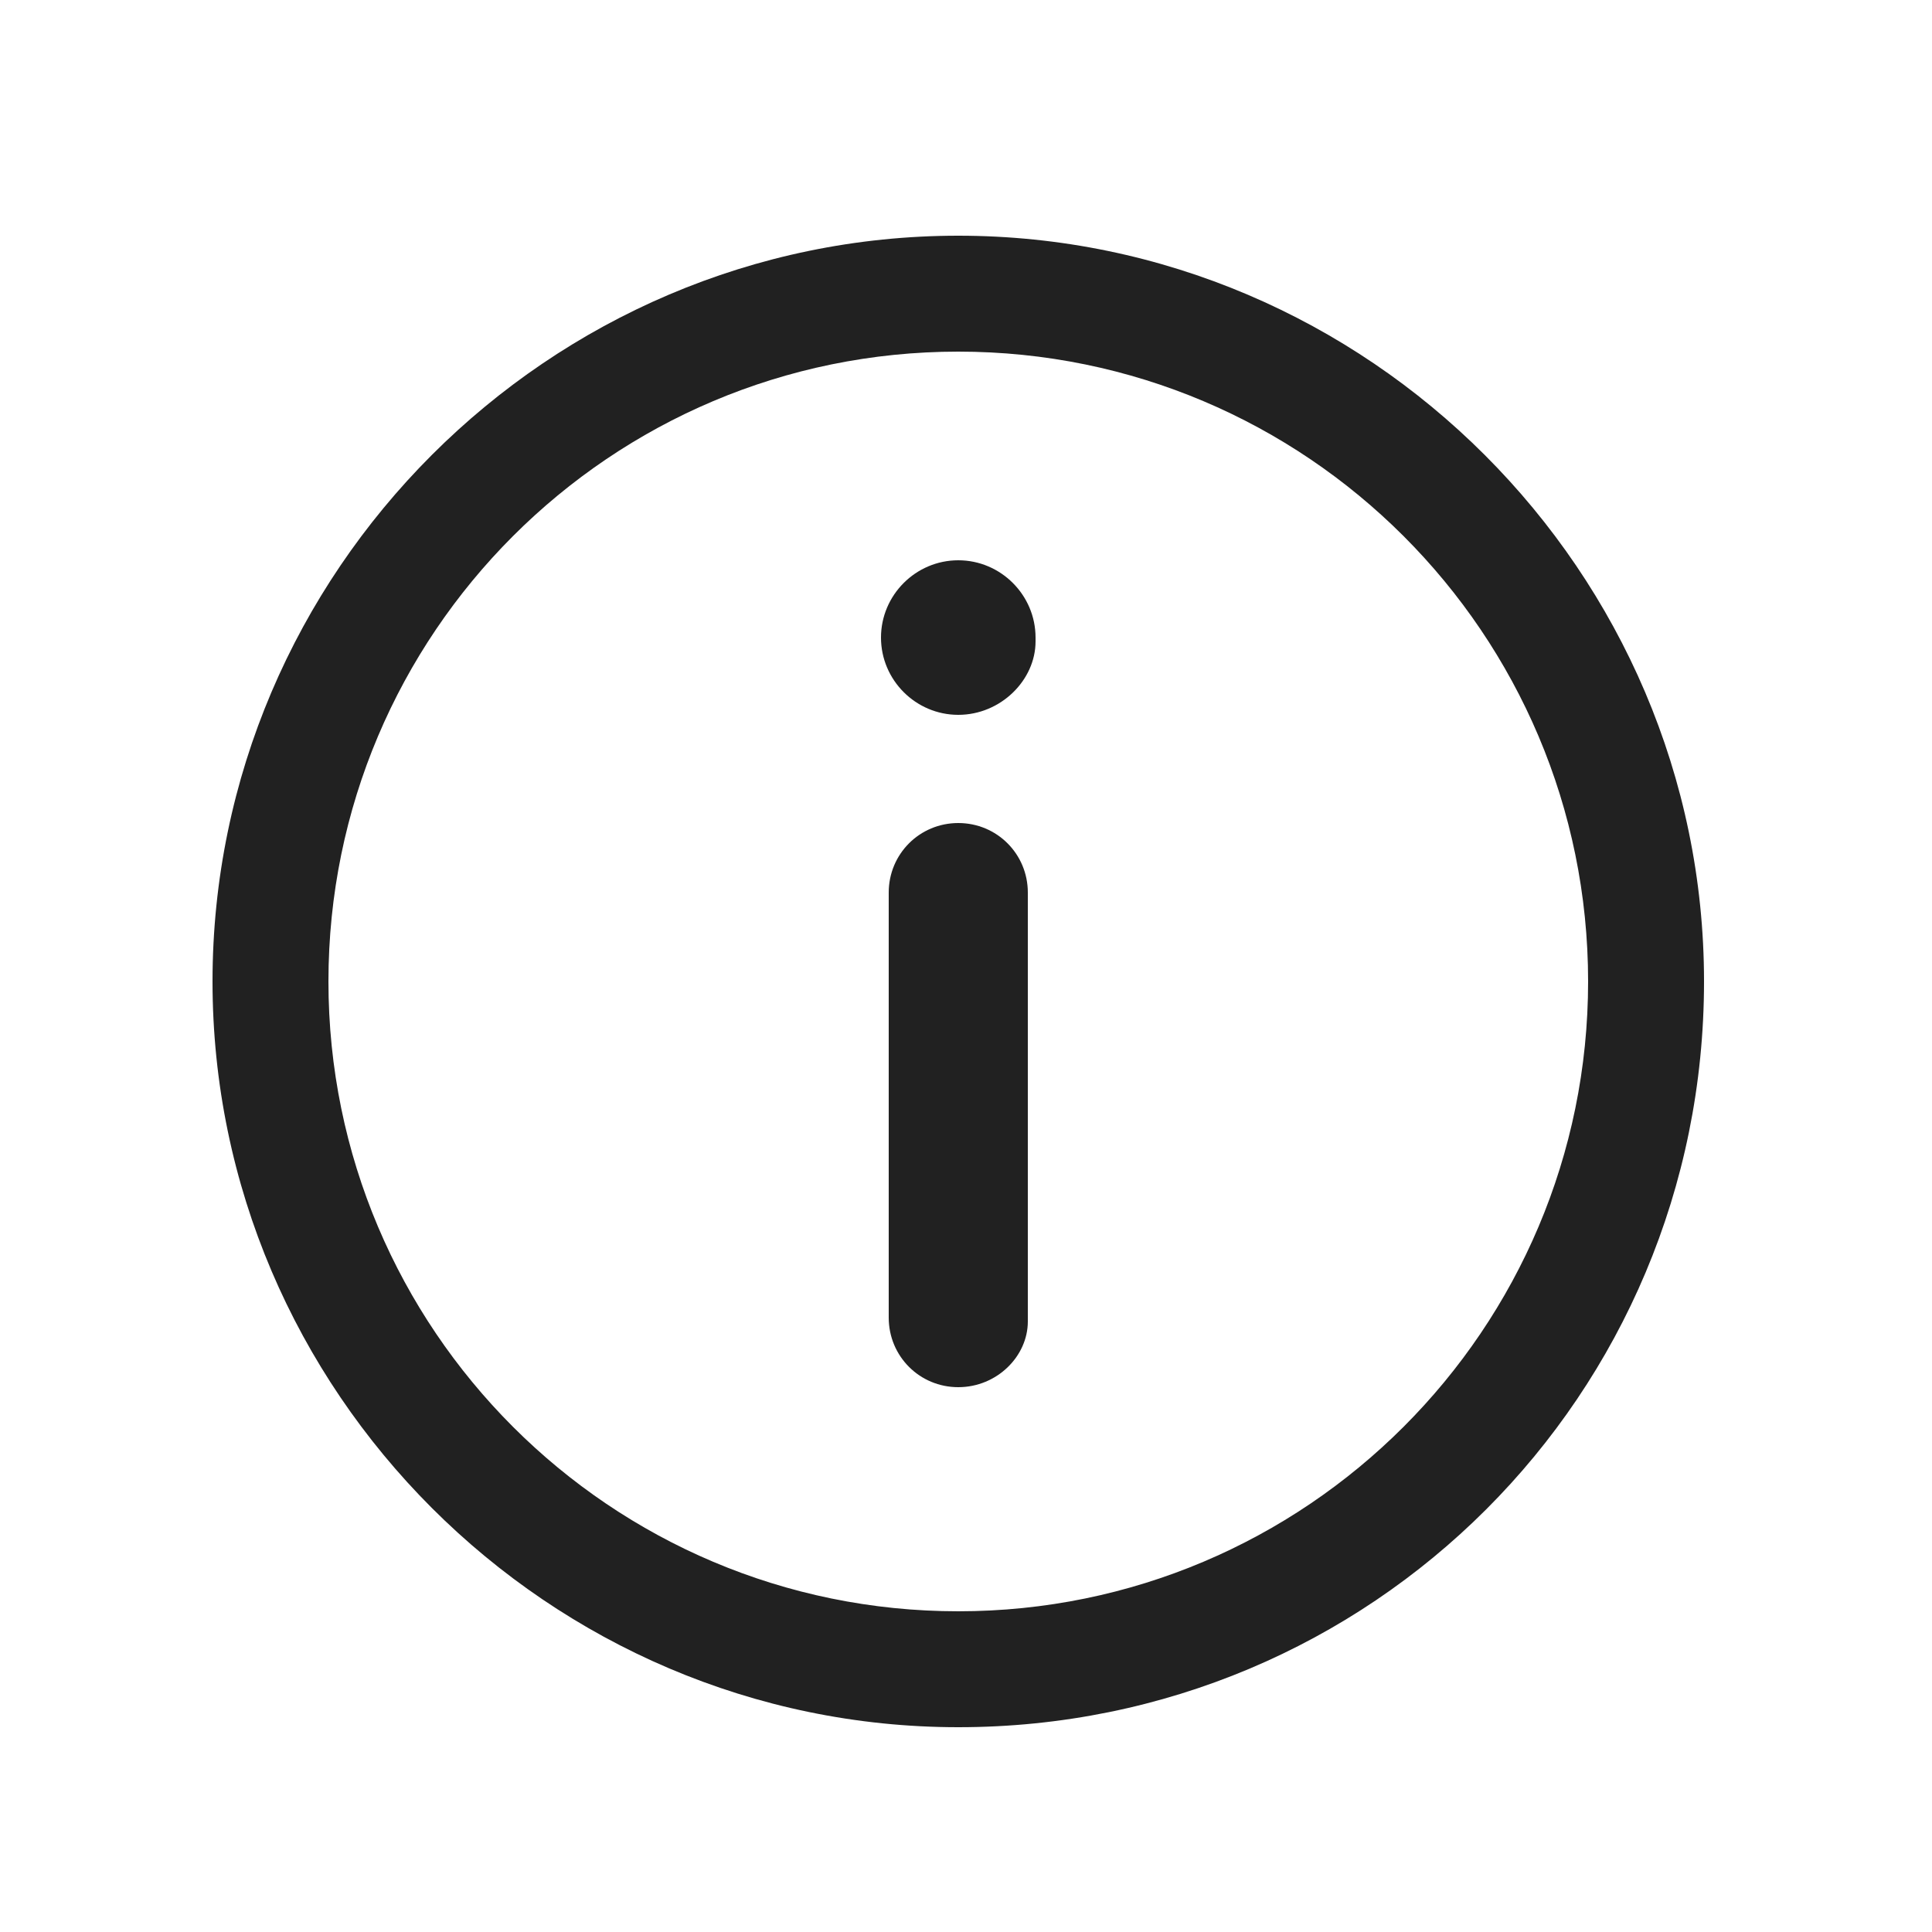 <?xml version="1.0" encoding="utf-8"?>
<!-- Generator: Adobe Illustrator 24.1.1, SVG Export Plug-In . SVG Version: 6.00 Build 0)  -->
<svg version="1.1" id="Layer_1" xmlns="http://www.w3.org/2000/svg" xmlns:xlink="http://www.w3.org/1999/xlink" x="0px" y="0px"
	 viewBox="0 0 50 50" style="enable-background:new 0 0 50 50;" xml:space="preserve">
<style type="text/css">
	.st0{fill:#212121;}
</style>
<g>
	<path class="st0" d="M24.8,44.7c-10.6,0-19.3-8.7-19.3-19.3c0-10.6,8.7-19.3,19.3-19.3s19.3,8.7,19.3,19.3
		C44.1,36.1,35.5,44.7,24.8,44.7z M24.8,9.1c-9,0-16.3,7.3-16.3,16.3c0,9,7.3,16.3,16.3,16.3s16.3-7.3,16.3-16.3
		C41.1,16.4,33.8,9.1,24.8,9.1z"/>
</g>
<g>
	<path class="st0" d="M24.8,35.9c-1,0-1.8-0.8-1.8-1.8V23.1c0-1,0.8-1.8,1.8-1.8s1.8,0.8,1.8,1.8v11.1
		C26.6,35.1,25.8,35.9,24.8,35.9z"/>
</g>
<g>
	<path class="st0" d="M24.8,18.5c-1.1,0-2-0.9-2-2s0.9-2,2-2s2,0.9,2,2v0.1C26.8,17.6,25.9,18.5,24.8,18.5z"/>
</g>
</svg>
